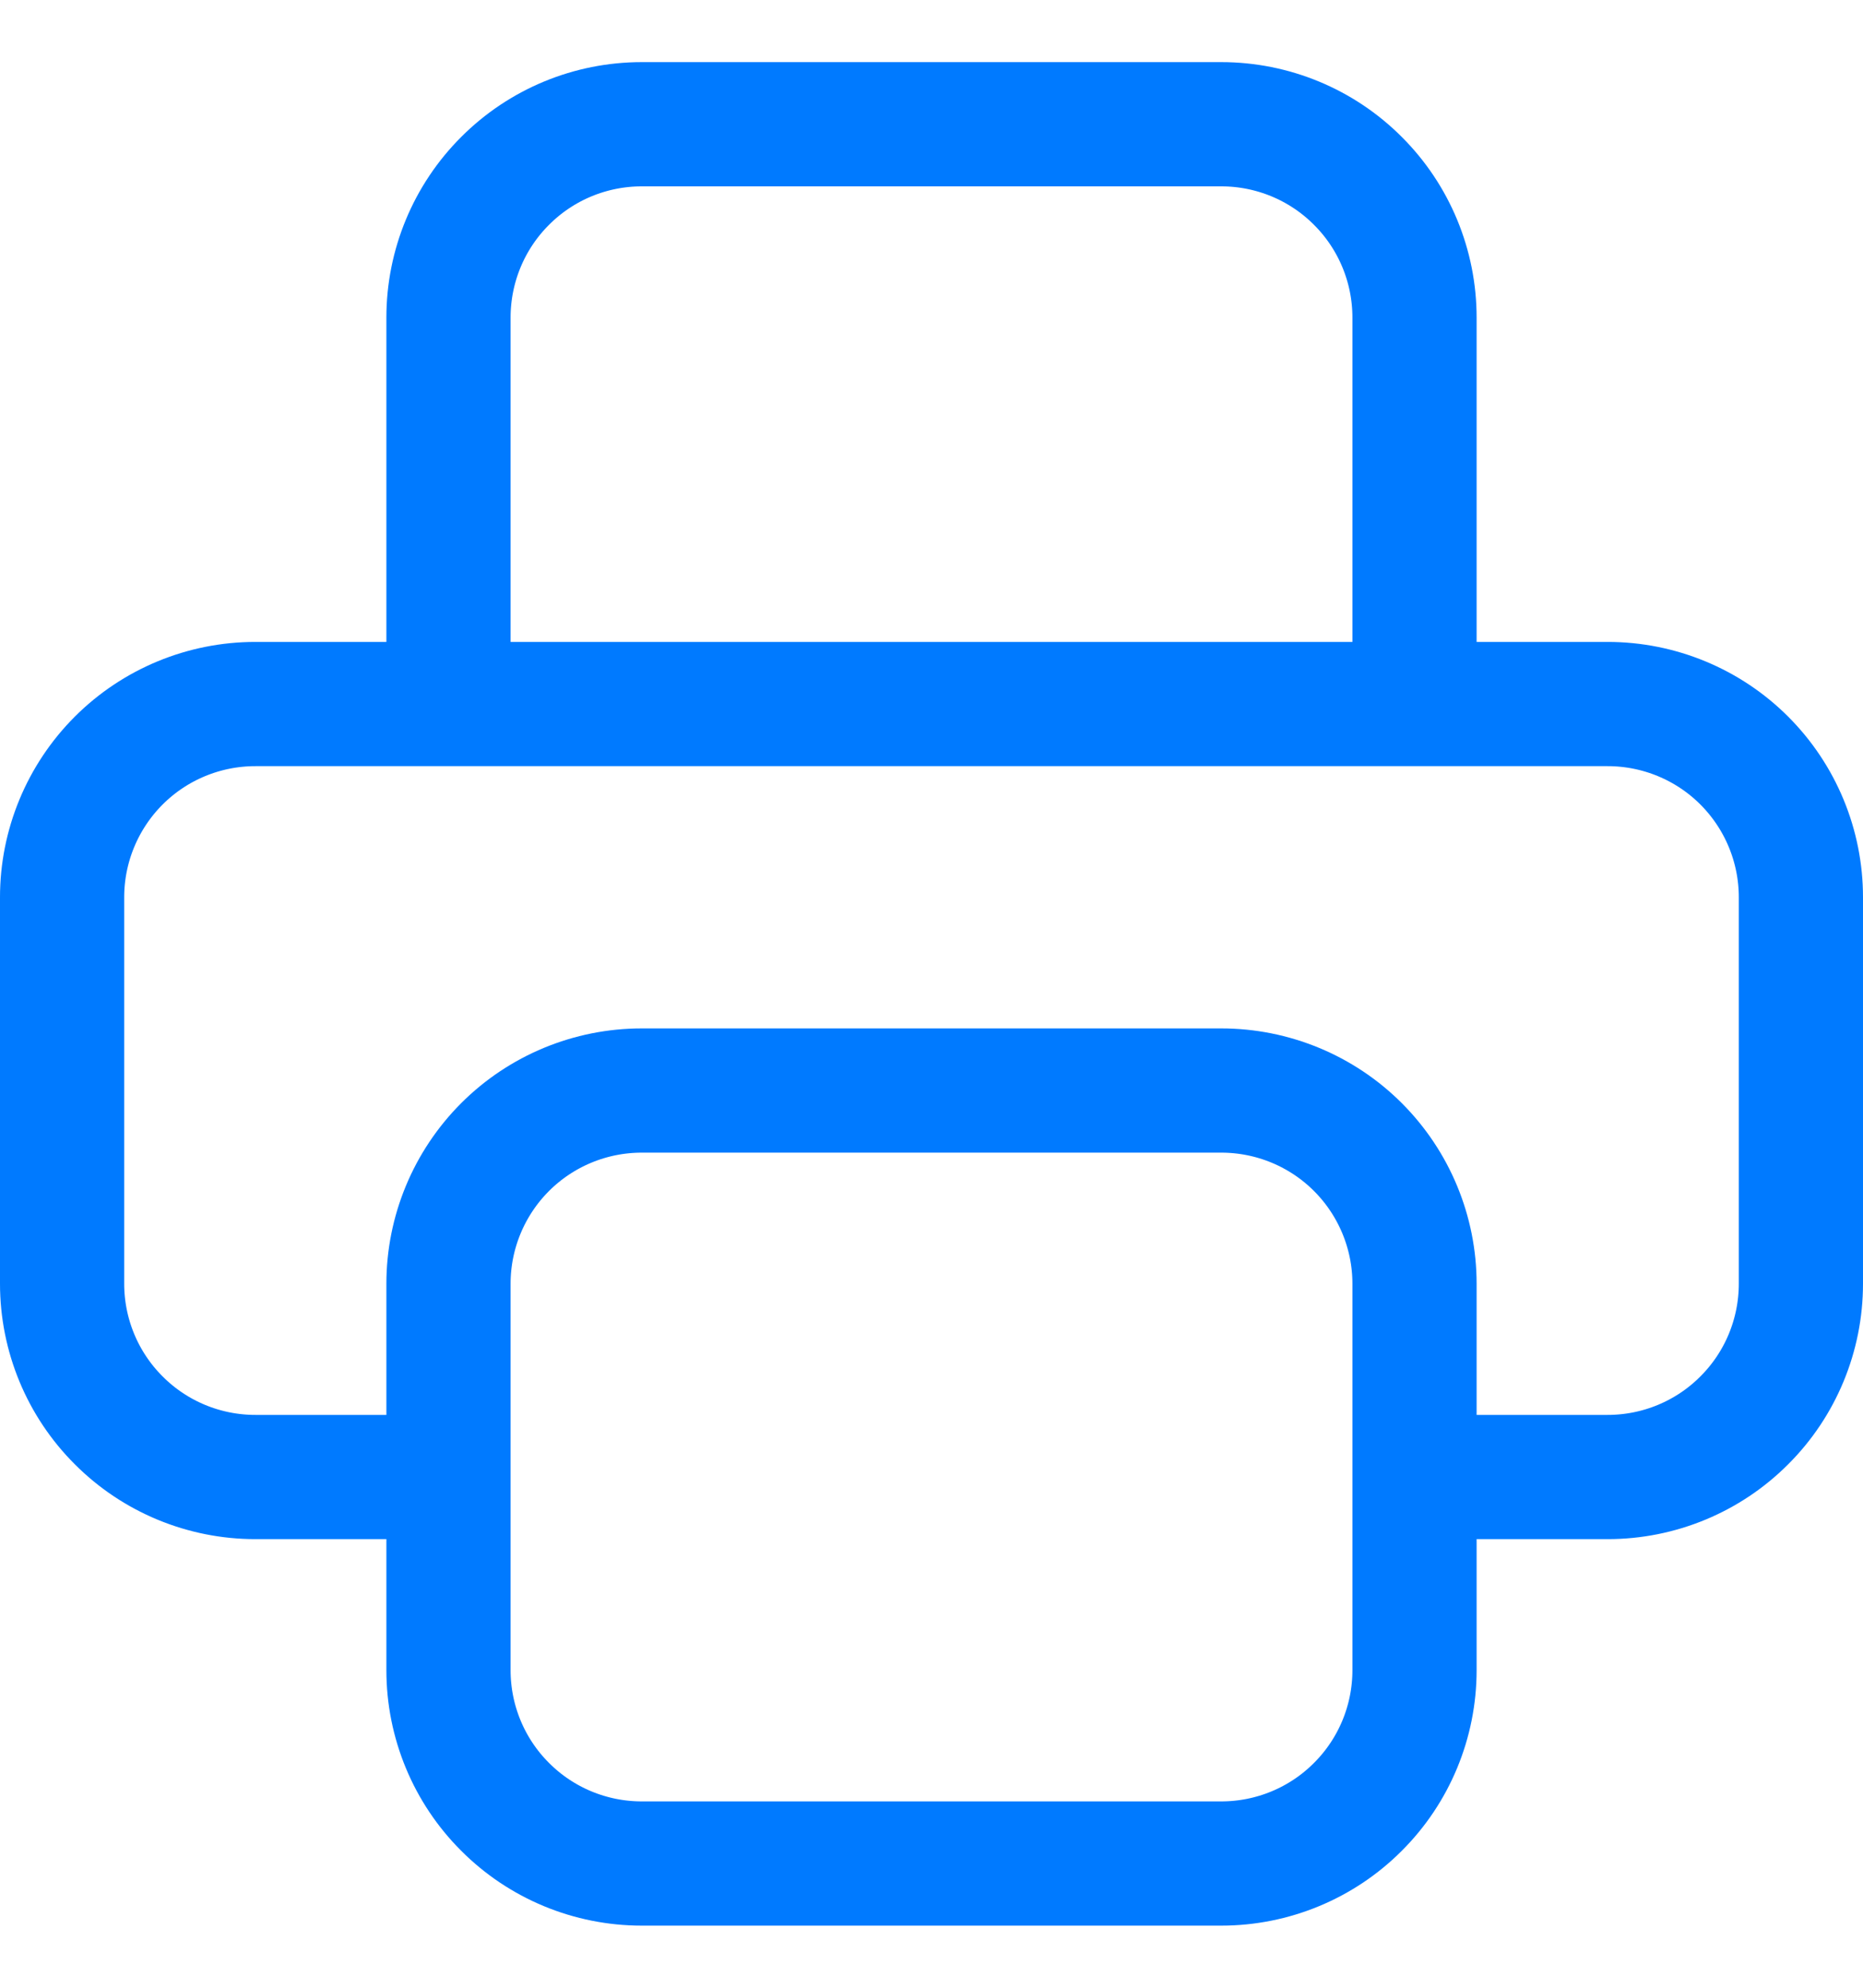 <svg width="15" height="16" viewBox="0 0 15 16" fill="none" xmlns="http://www.w3.org/2000/svg">
<path d="M11.389 11.889H12.944C13.357 11.889 13.753 11.725 14.044 11.433C14.336 11.142 14.5 10.746 14.5 10.333V7.222C14.5 6.81 14.336 6.414 14.044 6.122C13.753 5.831 13.357 5.667 12.944 5.667H2.056C1.643 5.667 1.247 5.831 0.956 6.122C0.664 6.414 0.5 6.81 0.5 7.222V10.333C0.5 10.746 0.664 11.142 0.956 11.433C1.247 11.725 1.643 11.889 2.056 11.889H3.611M5.167 15H9.833C10.246 15 10.642 14.836 10.933 14.544C11.225 14.253 11.389 13.857 11.389 13.444V10.333C11.389 9.921 11.225 9.525 10.933 9.233C10.642 8.942 10.246 8.778 9.833 8.778H5.167C4.754 8.778 4.358 8.942 4.067 9.233C3.775 9.525 3.611 9.921 3.611 10.333V13.444C3.611 13.857 3.775 14.253 4.067 14.544C4.358 14.836 4.754 15 5.167 15ZM11.389 5.667V2.556C11.389 2.143 11.225 1.747 10.933 1.456C10.642 1.164 10.246 1 9.833 1H5.167C4.754 1 4.358 1.164 4.067 1.456C3.775 1.747 3.611 2.143 3.611 2.556V5.667H11.389Z" stroke="#007AFF" stroke-linecap="round" stroke-linejoin="round"/>
</svg>
